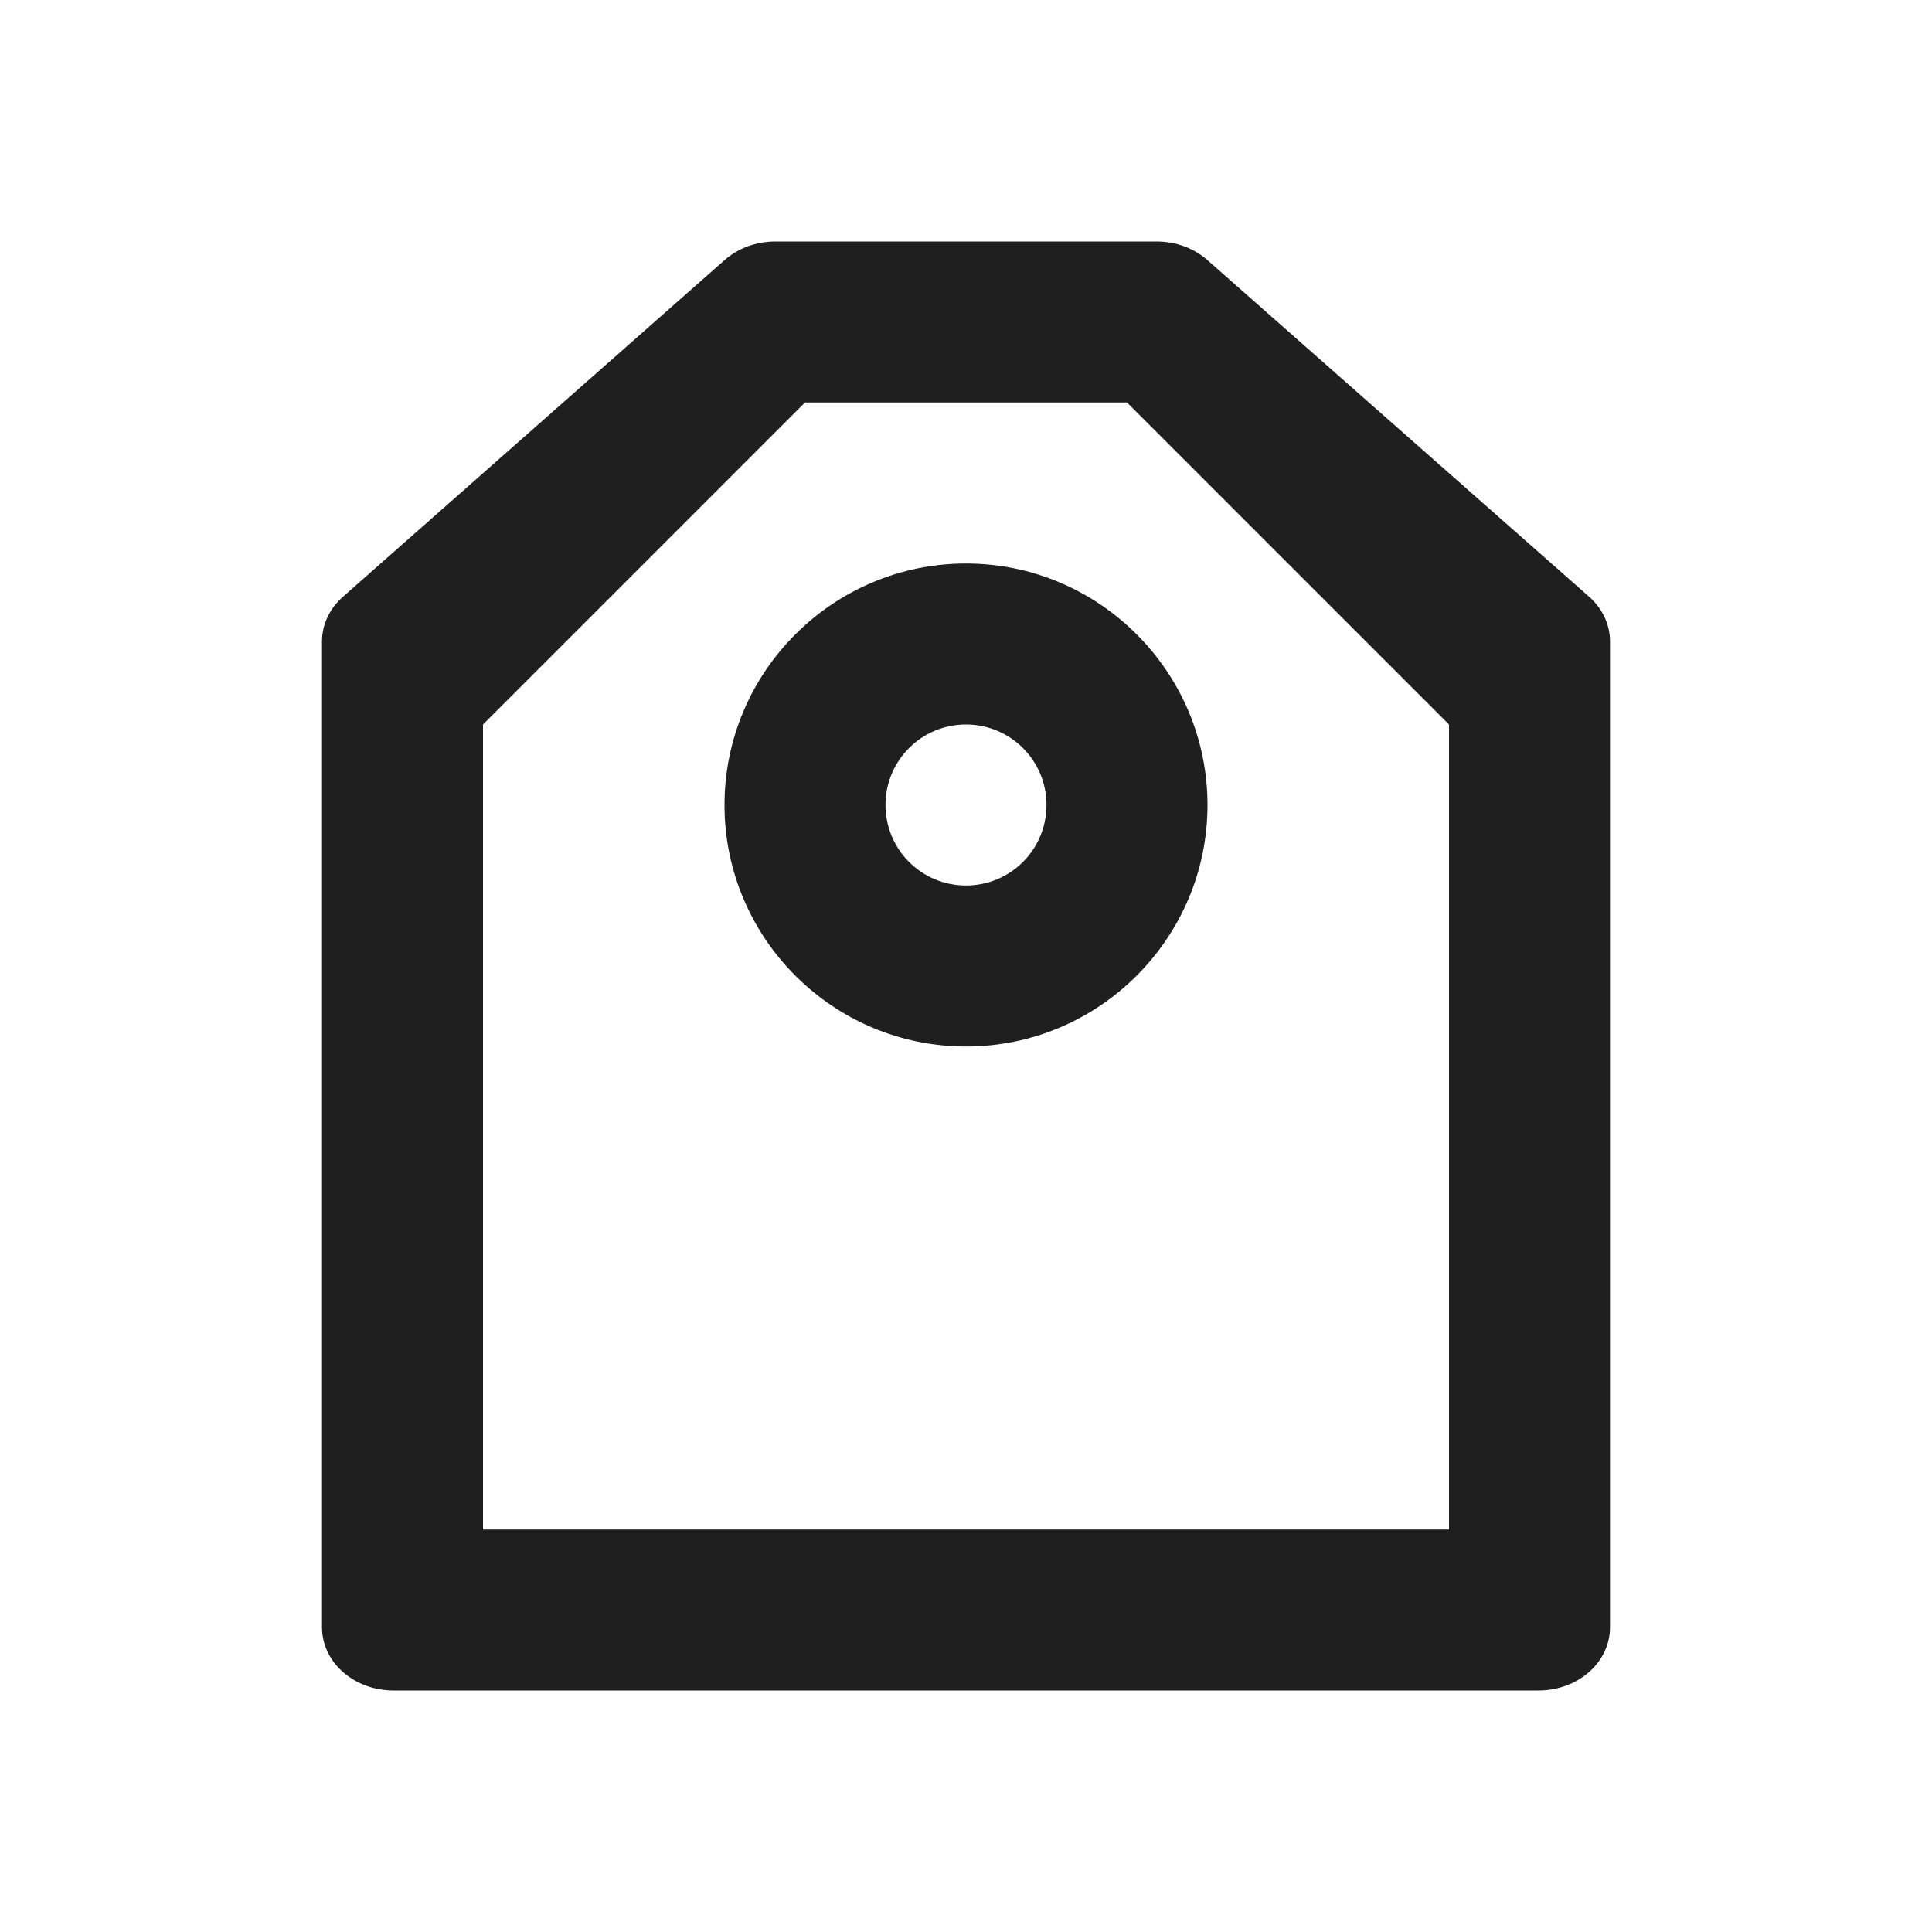 <svg width="18" height="18" viewBox="0 0 18 18" fill="none" xmlns="http://www.w3.org/2000/svg">
<path d="M11.249 2.423C11.124 2.313 10.956 2.25 10.778 2.25H7.222C7.044 2.25 6.876 2.313 6.751 2.423L3.196 5.559C3.071 5.669 3 5.818 3 5.975V15.162C3 15.487 3.298 15.75 3.667 15.75H14.333C14.702 15.75 15 15.487 15 15.162V5.975C15 5.818 14.929 5.669 14.805 5.559L11.249 2.423ZM13.5 14.25H4.5V6.75L7.5 3.75H10.5L13.5 6.75V14.25Z" fill="#1F1F1F"/>
<path d="M9 5.25C7.76 5.25 6.75 6.26 6.75 7.5C6.75 8.74 7.76 9.75 9 9.75C10.24 9.75 11.25 8.74 11.25 7.5C11.25 6.26 10.24 5.25 9 5.25ZM9 8.25C8.585 8.25 8.25 7.915 8.25 7.5C8.25 7.085 8.585 6.75 9 6.75C9.415 6.75 9.75 7.085 9.75 7.5C9.75 7.915 9.415 8.25 9 8.25Z" fill="#1F1F1F"/>
</svg>
